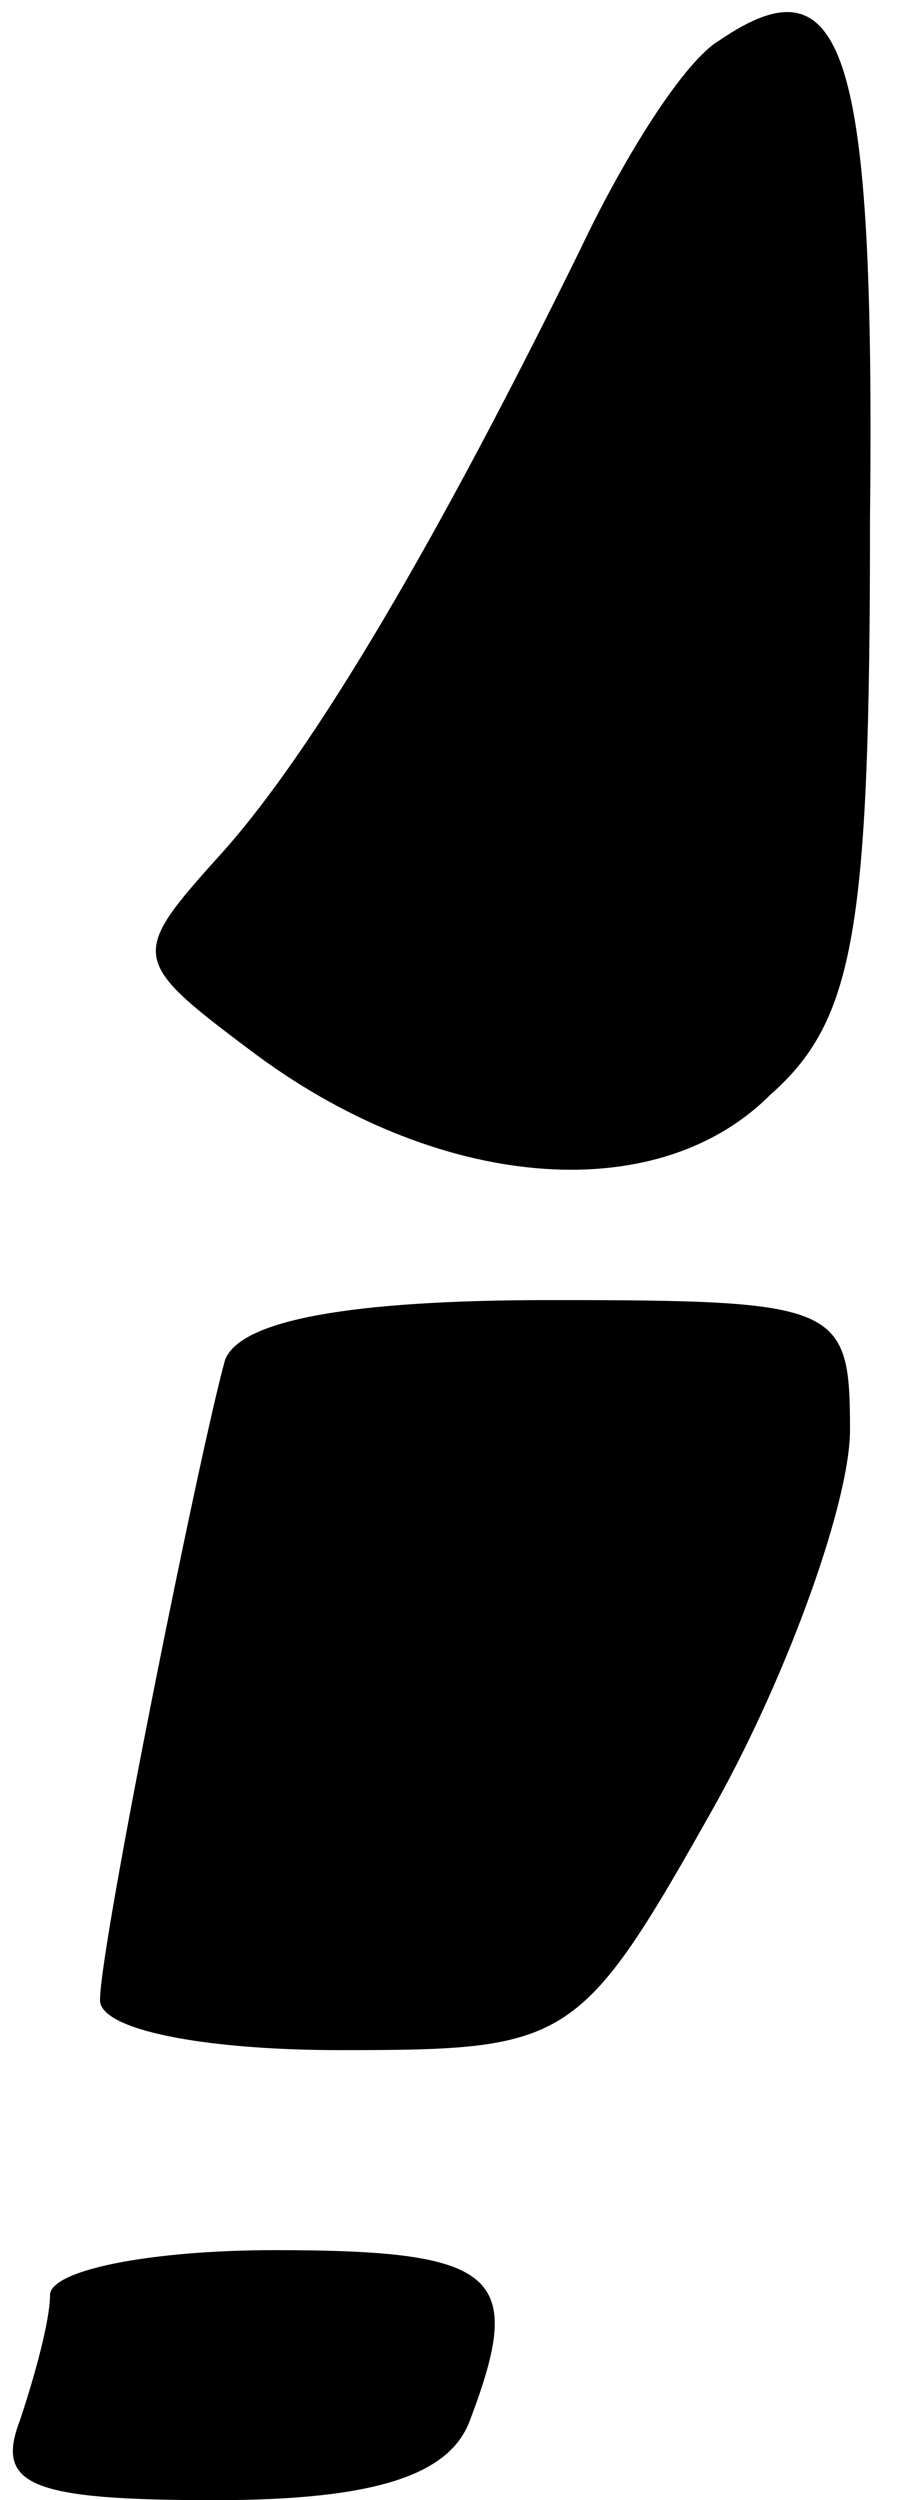 <?xml version="1.0" standalone="no"?>
<!DOCTYPE svg PUBLIC "-//W3C//DTD SVG 20010904//EN"
 "http://www.w3.org/TR/2001/REC-SVG-20010904/DTD/svg10.dtd">
<svg version="1.0" xmlns="http://www.w3.org/2000/svg"
 width="18pt" height="50pt" viewBox="0 0 18 50"
 preserveAspectRatio="xMidYMid meet">
<g transform="translate(0,50) scale(0.1,-0.1)"
fill="#000000" stroke="none">
<path fill="#000000" stroke="none" d="M144 492 c-7 -4 -19 -23 -28 -42 -28
-57 -53 -100 -72 -121 -18 -20 -18 -21 6 -39 37 -28 81 -32 104 -9 17 15 20
33 20 115 1 94 -5 113 -30 96z"/>
<path fill="#000000" stroke="none" d="M45 228 c-5 -18 -25 -117 -25 -128 0
-6 21 -10 48 -10 46 0 48 1 75 49 15 27 27 61 27 75 0 25 -2 26 -60 26 -40 0
-62 -4 -65 -12z"/>
<path fill="#000000" stroke="none" d="M10 41 c0 -5 -3 -16 -6 -25 -5 -13 2
-16 39 -16 32 0 47 5 51 16 11 29 6 34 -39 34 -25 0 -45 -4 -45 -9z"/>
</g>
</svg>
